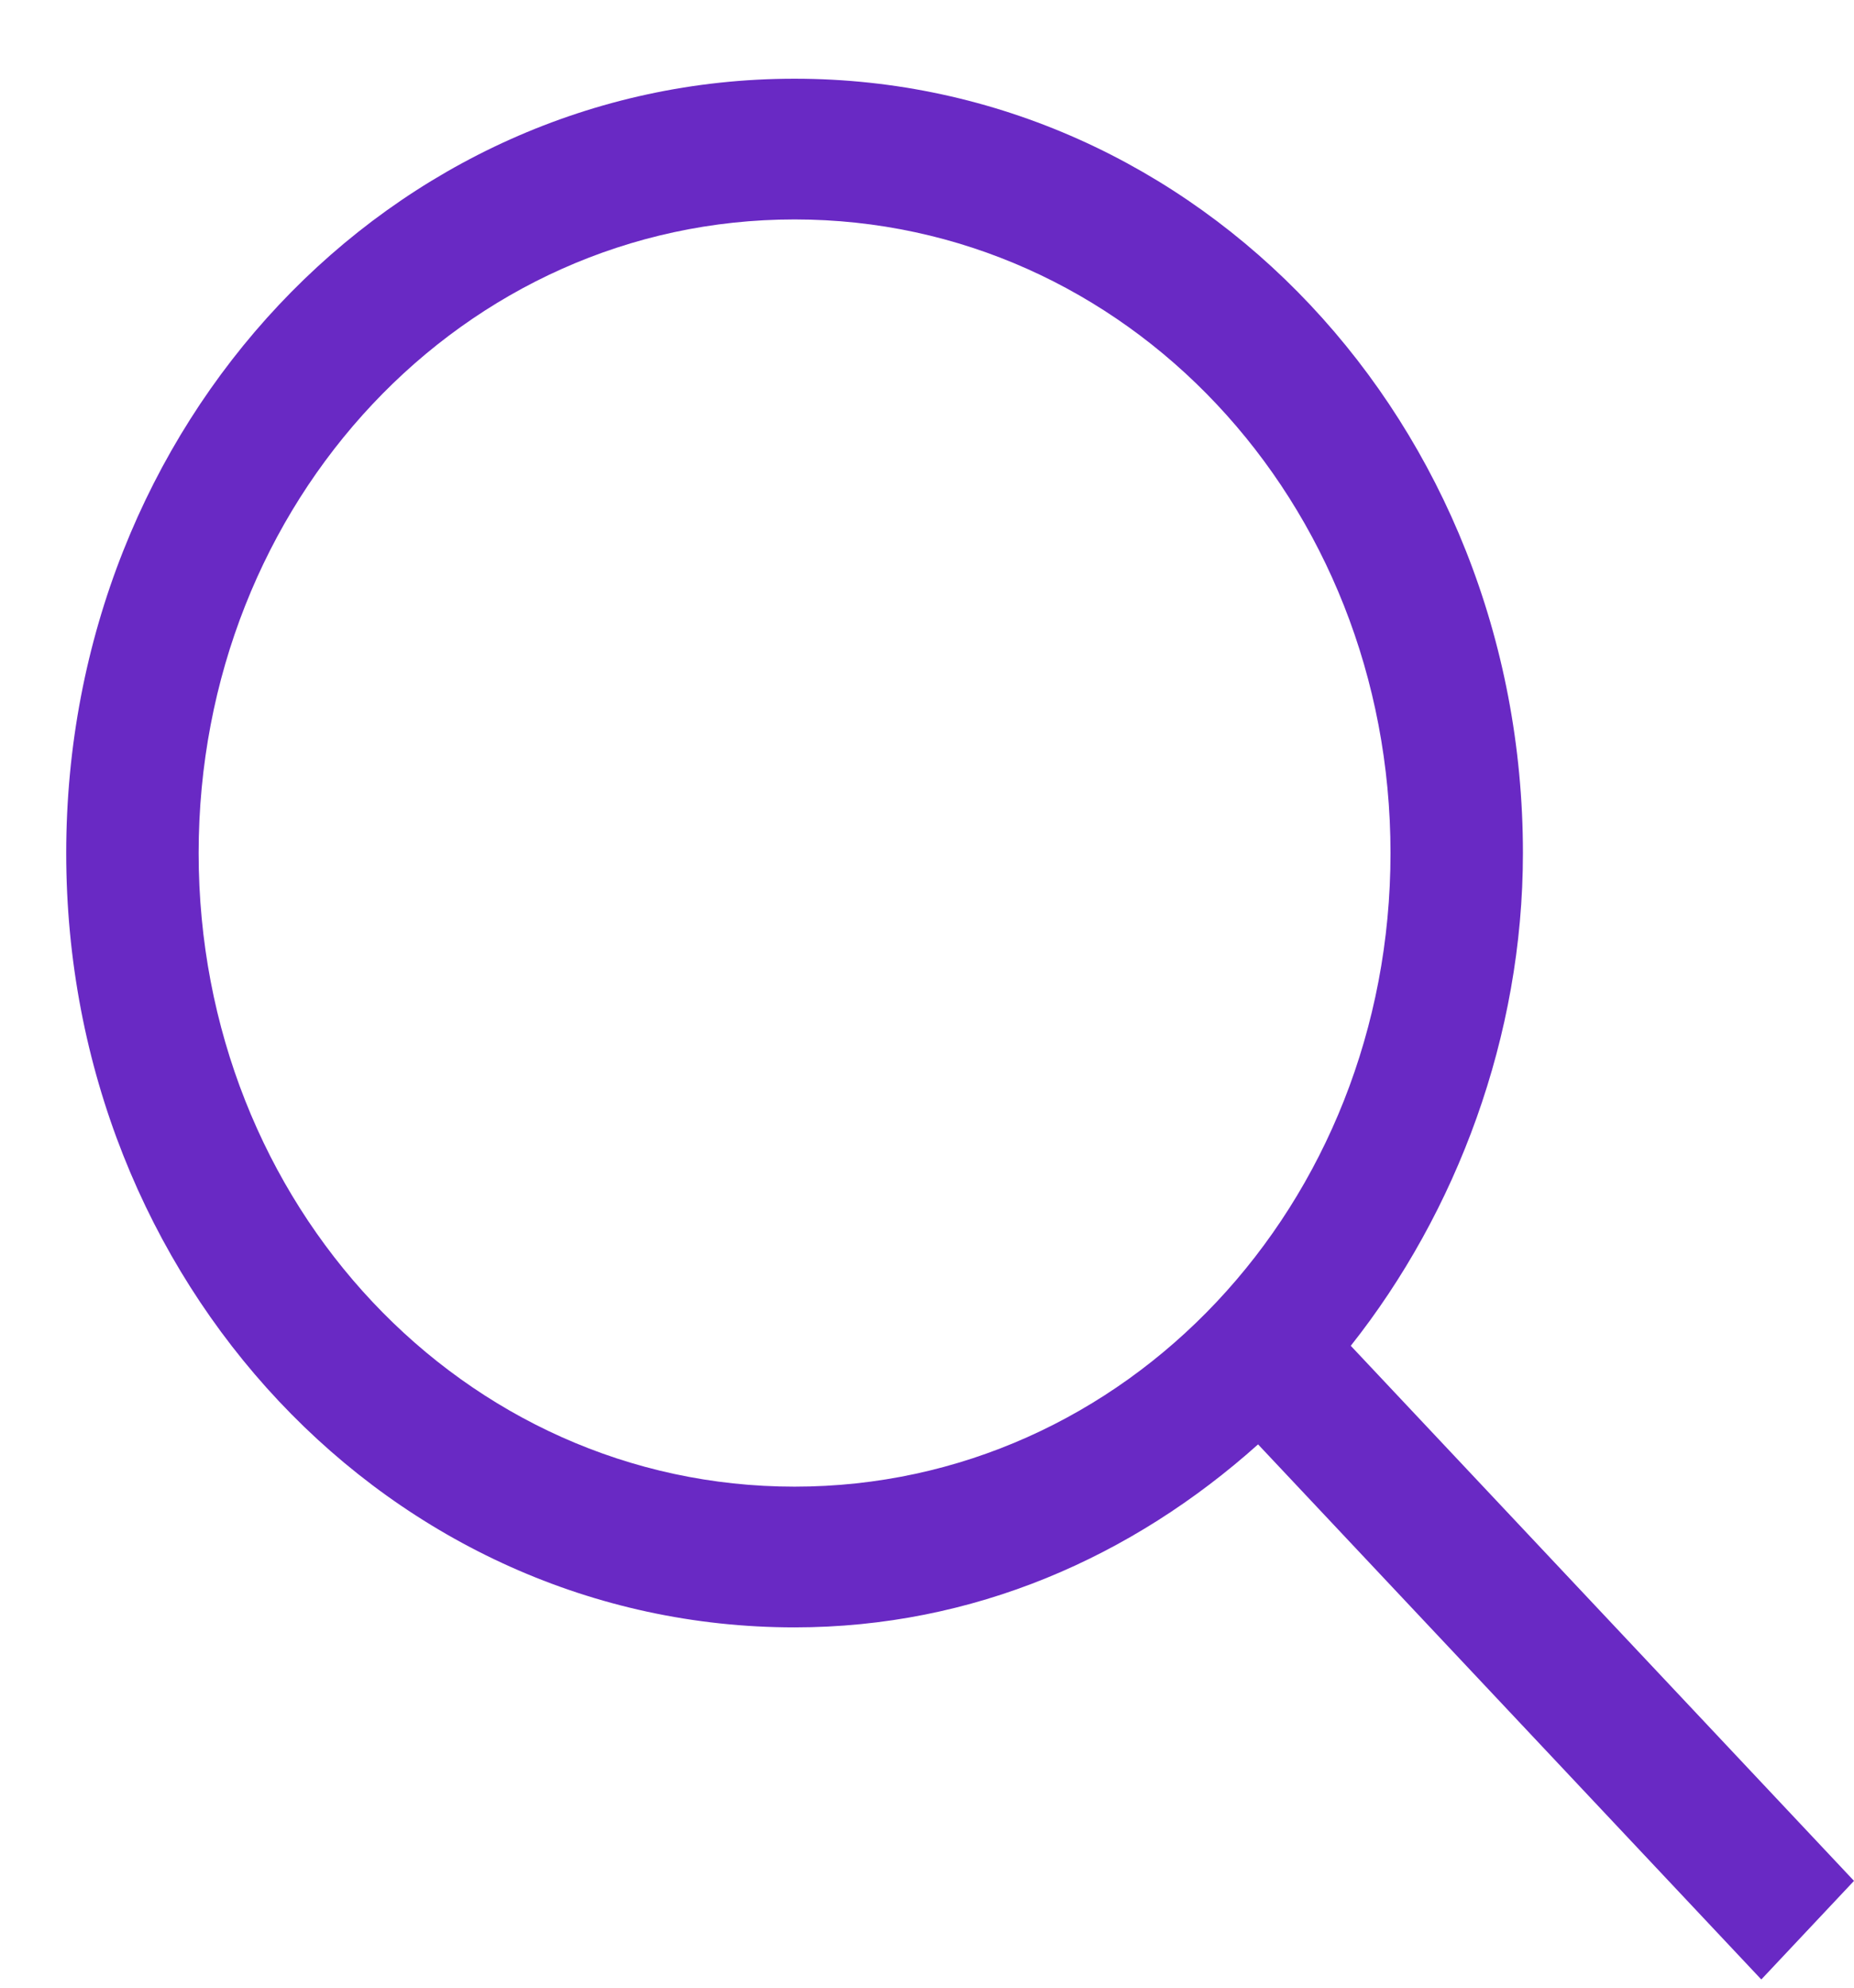 <?xml version="1.0" encoding="UTF-8" standalone="no"?>
<svg
   xmlns:dc="http://purl.org/dc/elements/1.1/"
   xmlns:cc="http://creativecommons.org/ns#"
   xmlns:rdf="http://www.w3.org/1999/02/22-rdf-syntax-ns#"
   xmlns:svg="http://www.w3.org/2000/svg"
   xmlns="http://www.w3.org/2000/svg"
   xmlns:sodipodi="http://sodipodi.sourceforge.net/DTD/sodipodi-0.dtd"
   xmlns:inkscape="http://www.inkscape.org/namespaces/inkscape"
   inkscape:version="1.0beta2 (2b71d25, 2019-12-03)"
   sodipodi:docname="search-solid.svg"
   id="svg835"
   version="1.1"
   fill="none"
   viewBox="0 0 14 15"
   height="15"
   width="14">
  <defs
     id="defs839" />
  <sodipodi:namedview
     inkscape:current-layer="svg835"
     inkscape:window-maximized="0"
     inkscape:window-y="0"
     inkscape:window-x="0"
     inkscape:cy="7.5"
     inkscape:cx="7"
     inkscape:zoom="44.8"
     showgrid="false"
     id="namedview837"
     inkscape:window-height="1120"
     inkscape:window-width="1792"
     inkscape:pageshadow="2"
     inkscape:pageopacity="0"
     guidetolerance="10"
     gridtolerance="10"
     objecttolerance="10"
     borderopacity="1"
     inkscape:document-rotation="0"
     bordercolor="#666666"
     pagecolor="#ffffff" />
  <path
     style="fill:#6929c4;fill-opacity:1"
     id="path833"
     fill="black"
     d="M14 14.194L10.2 10.156C11 9.147 11.5 7.819 11.5 6.438C11.5 3.197 9.05 0.594 6 0.594C2.95 0.594 0.5 3.197 0.5 6.438C0.5 9.678 2.95 12.281 6 12.281C7.35 12.281 8.55 11.75 9.5 10.9L13.3 14.938L14 14.194ZM1.5 6.438C1.5 3.781 3.5 1.656 6 1.656C8.5 1.656 10.5 3.781 10.5 6.438C10.5 9.094 8.5 11.219 6 11.219C3.5 11.219 1.5 9.094 1.5 6.438Z" />
</svg>

